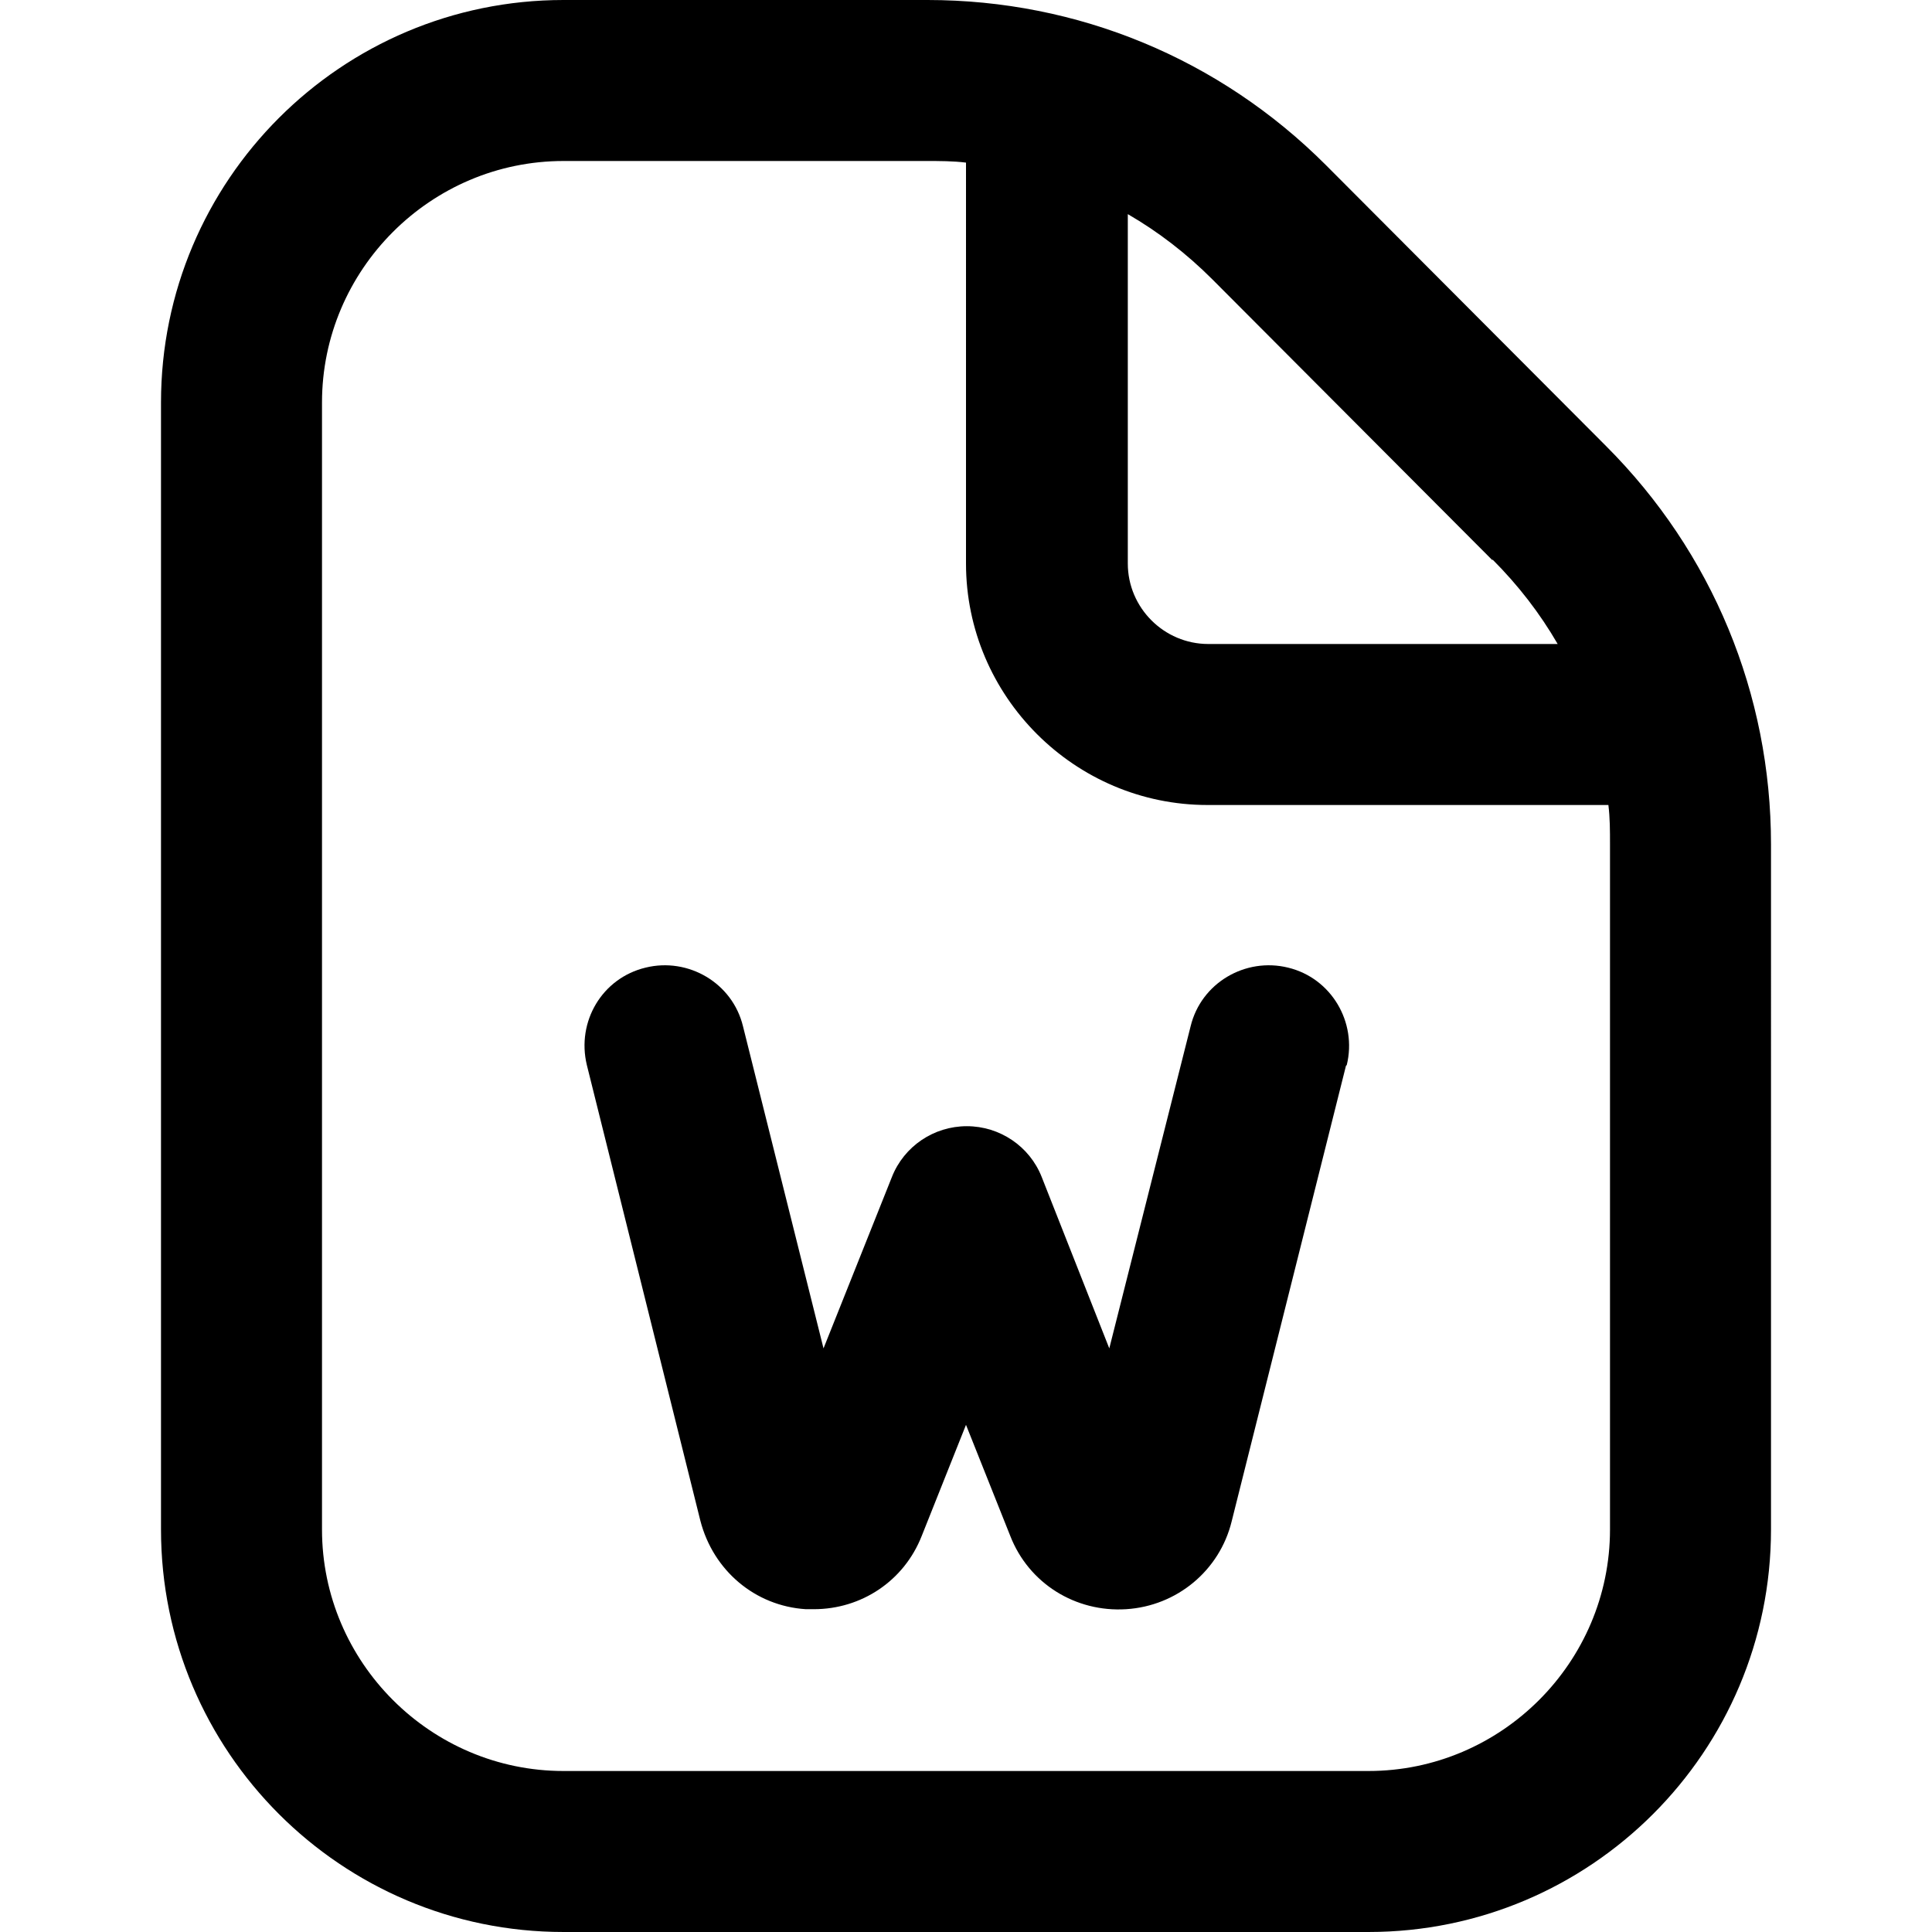 
<svg xmlns="http://www.w3.org/2000/svg"  viewBox="0 0 24 24" width="512" height="512"><path d="M19.95,5.54l-3.48-3.49c-1.32-1.32-3.08-2.05-4.95-2.05H7C4.24,0,2,2.24,2,5v14c0,2.76,2.24,5,5,5h10c2.76,0,5-2.24,5-5V10.49c0-1.87-.73-3.63-2.05-4.95Zm-1.41,1.41c.32,.32,.59,.67,.81,1.05h-4.34c-.55,0-1-.45-1-1V2.66c.38,.22,.73,.49,1.05,.81l3.48,3.49Zm1.46,12.05c0,1.65-1.35,3-3,3H7c-1.65,0-3-1.35-3-3V5c0-1.65,1.35-3,3-3h4.51c.16,0,.33,0,.49,.02V7c0,1.65,1.35,3,3,3h4.98c.02,.16,.02,.32,.02,.49v8.51Zm-3.28-5.76l-1.42,5.66c-.15,.61-.68,1.05-1.31,1.09-.63,.04-1.21-.32-1.44-.91l-.55-1.38-.55,1.38c-.22,.56-.75,.91-1.34,.91-.03,0-.07,0-.1,0-.63-.04-1.15-.48-1.31-1.1l-1.41-5.66c-.13-.54,.19-1.08,.73-1.21,.53-.13,1.08,.19,1.21,.73l1,4,.85-2.13c.15-.38,.52-.63,.93-.63h0c.41,0,.78,.25,.93,.63l.84,2.13,1.01-4c.13-.54,.68-.86,1.21-.73,.54,.13,.86,.68,.73,1.21Z"/></svg>
